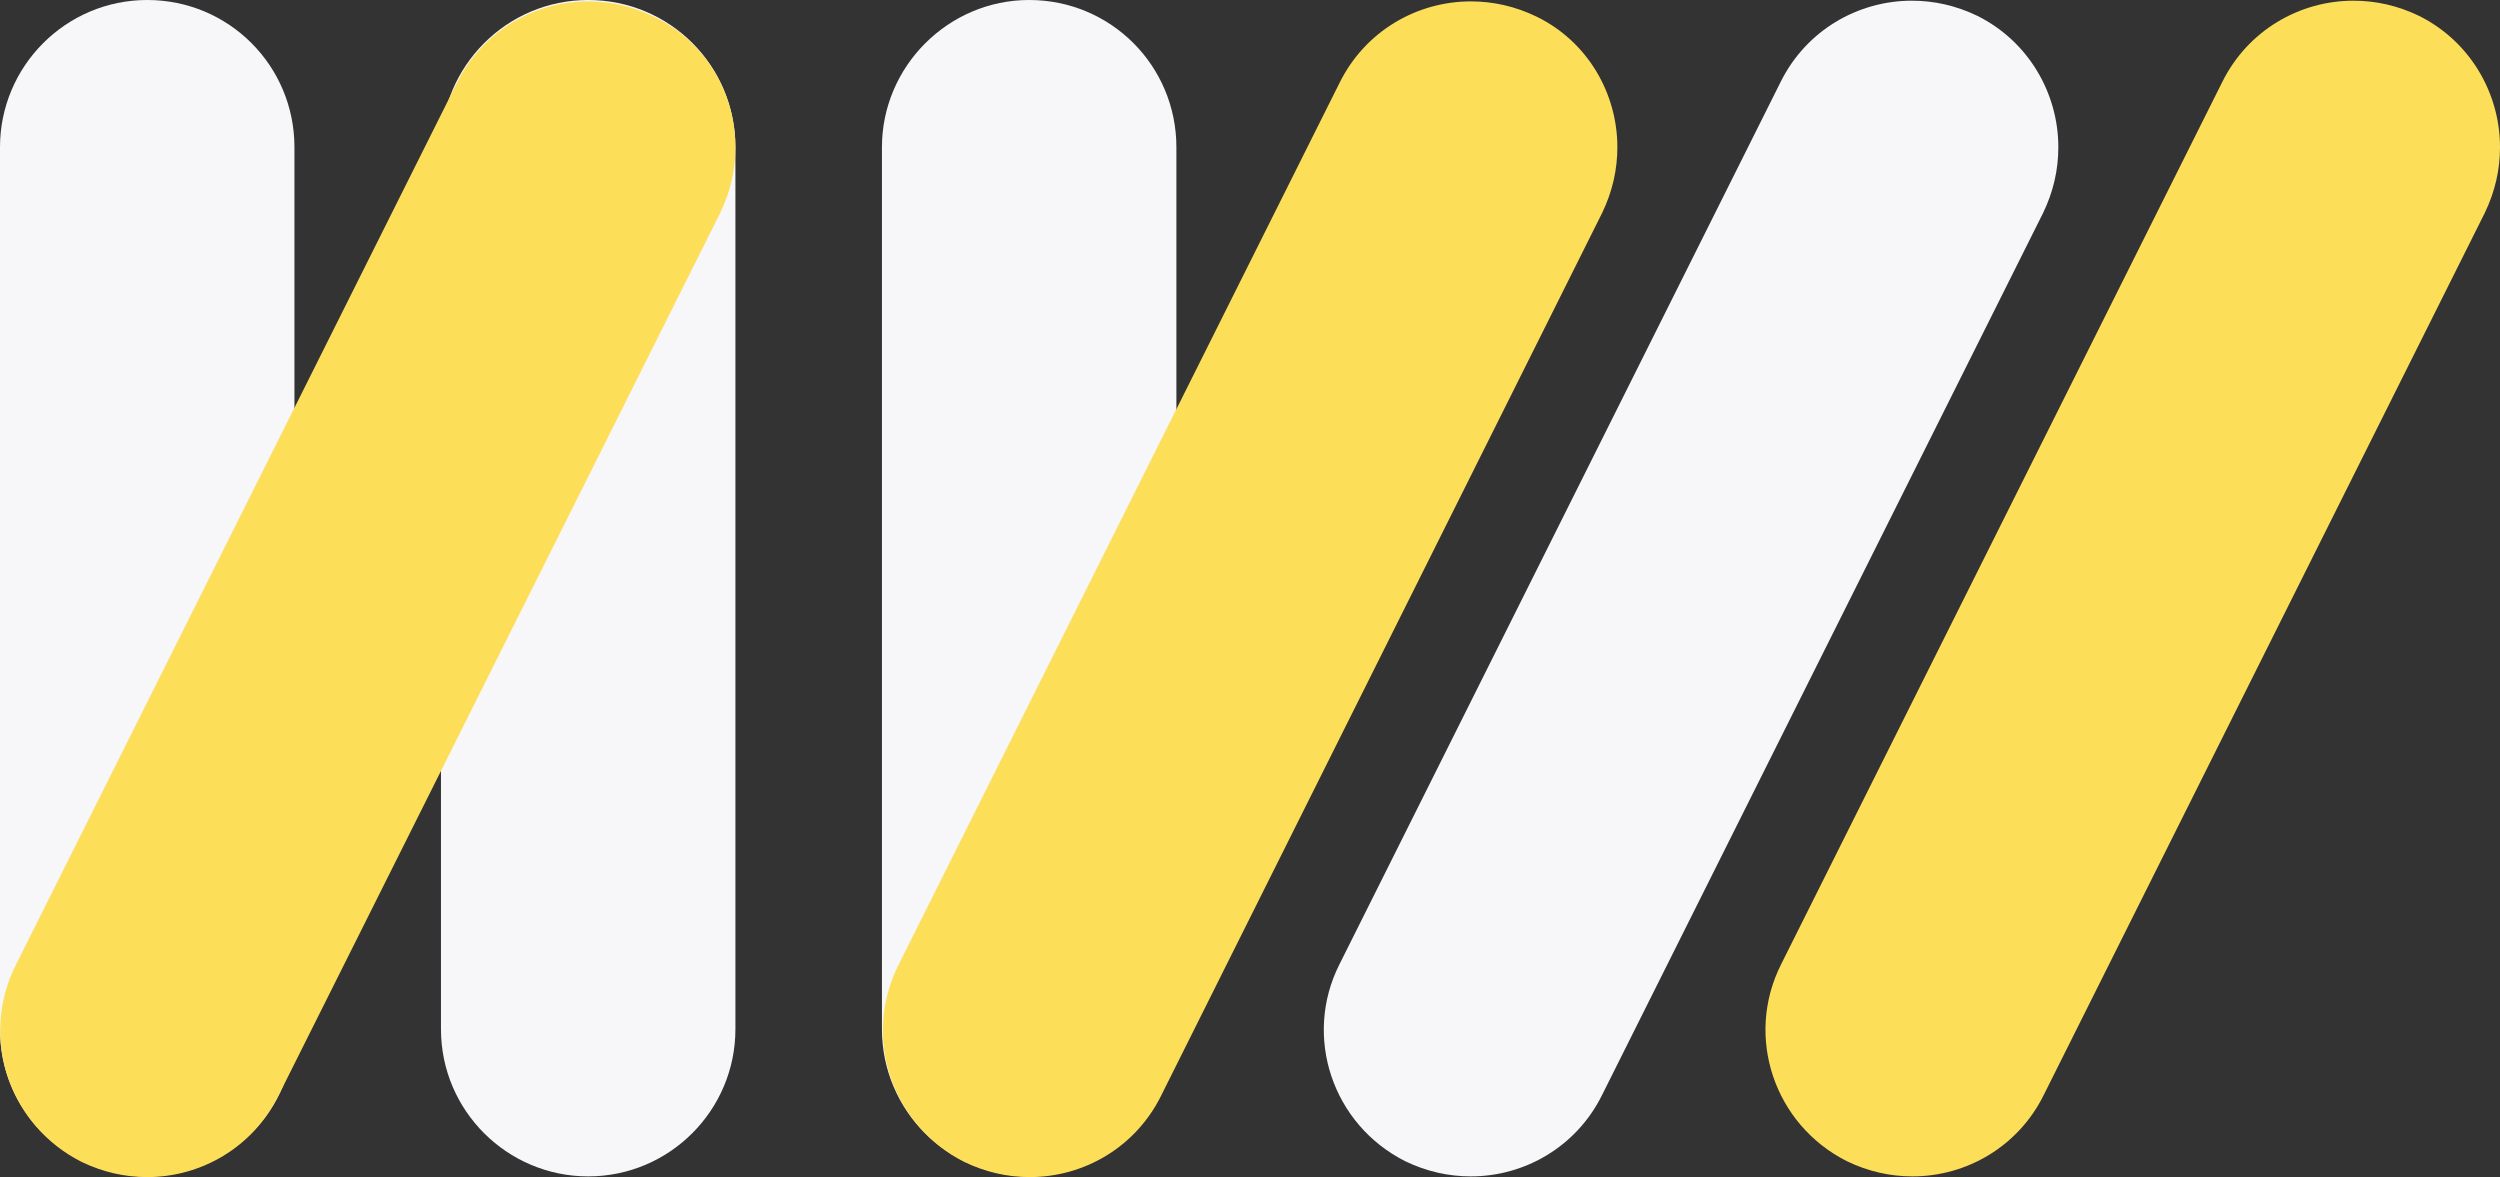 <?xml version="1.0" encoding="utf-8"?>
<!-- Generator: Adobe Illustrator 27.0.0, SVG Export Plug-In . SVG Version: 6.00 Build 0)  -->
<svg version="1.1" id="b" xmlns="http://www.w3.org/2000/svg" xmlns:xlink="http://www.w3.org/1999/xlink" x="0px" y="0px"
	 viewBox="0 0 361.7 170.3" style="enable-background:new 0 0 361.7 170.3;" xml:space="preserve">
<rect x="0" y="0" width="361.7" height="170.3" fill="#333333" stroke="none"/>
<style type="text/css">
	.st0{fill:#F7F7F9;}
	.st1{fill:#FDDE59;}
</style>
<g id="c">
	<g>
		<path class="st0" d="M21.3,0L21.3,0c11.8,0,21.3,9.5,21.3,21.3v127.6c0,11.7-9.5,21.3-21.3,21.3l0,0C9.5,170.2,0,160.7,0,149V21.3
			C0,9.6,9.5,0,21.3,0z"/>
		<path class="st0" d="M85.1,0L85.1,0c11.8,0,21.3,9.5,21.3,21.3v127.6c0,11.7-9.5,21.3-21.3,21.3l0,0c-11.7,0-21.3-9.5-21.3-21.3
			V21.3C63.8,9.6,73.3,0,85.1,0z"/>
		<path class="st0" d="M148.9,0L148.9,0c11.8,0,21.3,9.5,21.3,21.3v127.6c0,11.7-9.5,21.3-21.3,21.3l0,0c-11.7,0-21.3-9.5-21.3-21.3
			V21.3C127.6,9.6,137.2,0,148.9,0z"/>
		<path class="st1" d="M361.7,21.3c0,3.2-0.7,6.4-2.2,9.5l-63.8,127.6c-3.7,7.5-11.2,11.8-19,11.8c-3.2,0-6.4-0.7-9.5-2.2
			c-10.5-5.3-14.8-18-9.5-28.5l63.8-127.6c3.7-7.5,11.2-11.8,19-11.8c3.2,0,6.4,0.7,9.5,2.2C357.4,6,361.7,13.5,361.7,21.3
			L361.7,21.3z"/>
		<path class="st0" d="M297.8,21.3c0,3.2-0.7,6.4-2.2,9.5l-63.8,127.6c-3.7,7.5-11.2,11.8-19,11.8c-3.2,0-6.4-0.7-9.5-2.2
			c-10.5-5.3-14.8-18-9.5-28.5l63.8-127.6c3.7-7.5,11.2-11.8,19-11.8c3.2,0,6.4,0.7,9.5,2.2C293.5,6,297.8,13.5,297.8,21.3
			L297.8,21.3z"/>
		<path class="st1" d="M234,21.3c0,3.2-0.7,6.4-2.2,9.5L168,158.5c-3.7,7.5-11.2,11.8-19,11.8c-3.2,0-6.4-0.7-9.5-2.2
			c-10.5-5.3-14.8-18-9.5-28.5L193.8,12c3.7-7.5,11.2-11.8,19-11.8c3.2,0,6.4,0.7,9.5,2.2C229.7,6,234,13.5,234,21.3L234,21.3z"/>
		<path class="st1" d="M106.4,21.3c0,3.2-0.7,6.4-2.2,9.5L40.3,158.5c-3.7,7.5-11.2,11.8-19,11.8c-3.2,0-6.4-0.7-9.5-2.2
			c-10.5-5.3-14.8-18-9.5-28.5L66.1,12c3.7-7.5,11.2-11.8,19-11.8c3.2,0,6.4,0.7,9.5,2.2C102.1,6,106.4,13.5,106.4,21.3L106.4,21.3z
			"/>
	</g>
</g>
</svg>
